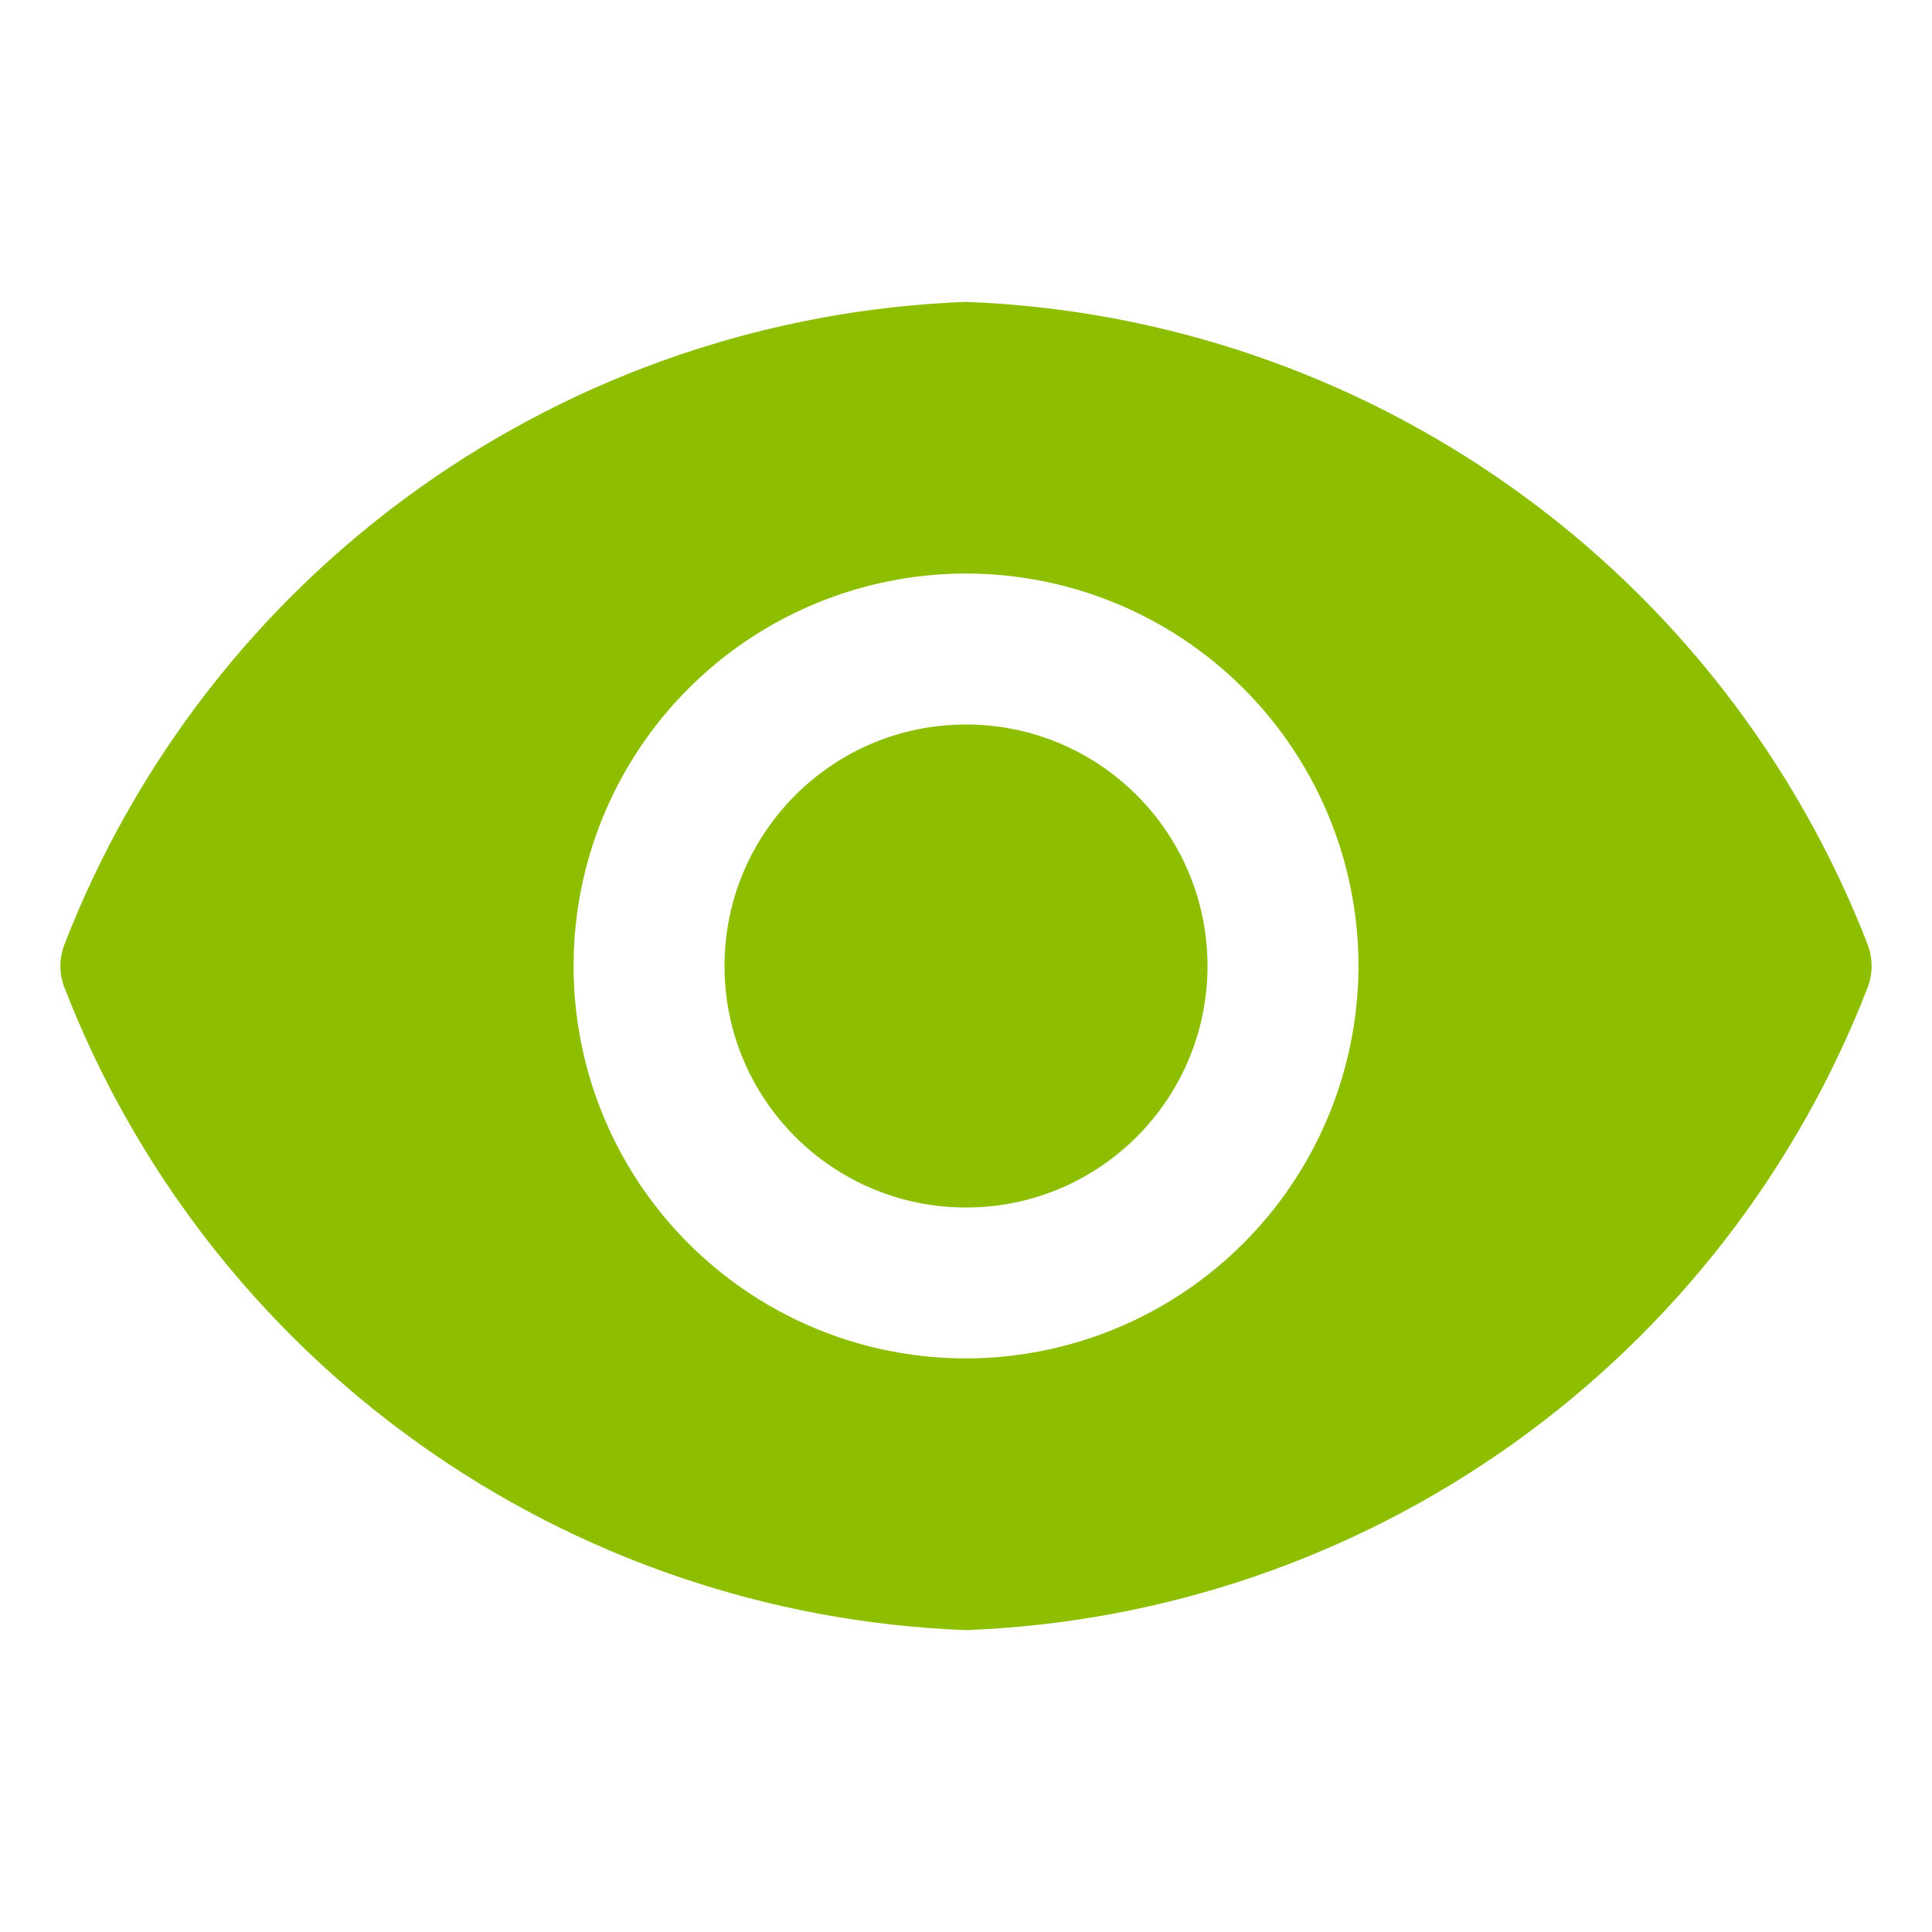 <svg width="27" height="27" viewBox="0 0 27 27" fill="none" xmlns="http://www.w3.org/2000/svg">
<path d="M13.5 16.875C15.364 16.875 16.875 15.364 16.875 13.5C16.875 11.636 15.364 10.125 13.5 10.125C11.636 10.125 10.125 11.636 10.125 13.5C10.125 15.364 11.636 16.875 13.5 16.875Z" fill="#8DBE00"/>
<path d="M26.106 13.213C25.113 10.646 23.391 8.426 21.15 6.828C18.91 5.229 16.25 4.322 13.5 4.219C10.75 4.322 8.09 5.229 5.85 6.828C3.61 8.426 1.887 10.646 0.895 13.213C0.827 13.399 0.827 13.601 0.895 13.787C1.887 16.354 3.61 18.574 5.85 20.172C8.09 21.771 10.75 22.678 13.5 22.781C16.25 22.678 18.91 21.771 21.15 20.172C23.391 18.574 25.113 16.354 26.106 13.787C26.173 13.601 26.173 13.399 26.106 13.213ZM13.5 18.984C12.415 18.984 11.355 18.663 10.453 18.06C9.551 17.457 8.848 16.601 8.433 15.599C8.018 14.597 7.91 13.494 8.121 12.43C8.333 11.366 8.855 10.389 9.622 9.622C10.389 8.855 11.366 8.333 12.43 8.121C13.494 7.909 14.597 8.018 15.599 8.433C16.601 8.848 17.458 9.551 18.06 10.453C18.663 11.355 18.985 12.415 18.985 13.5C18.982 14.954 18.404 16.348 17.376 17.376C16.348 18.404 14.954 18.982 13.5 18.984Z" fill="#8DBE00"/>
</svg>

